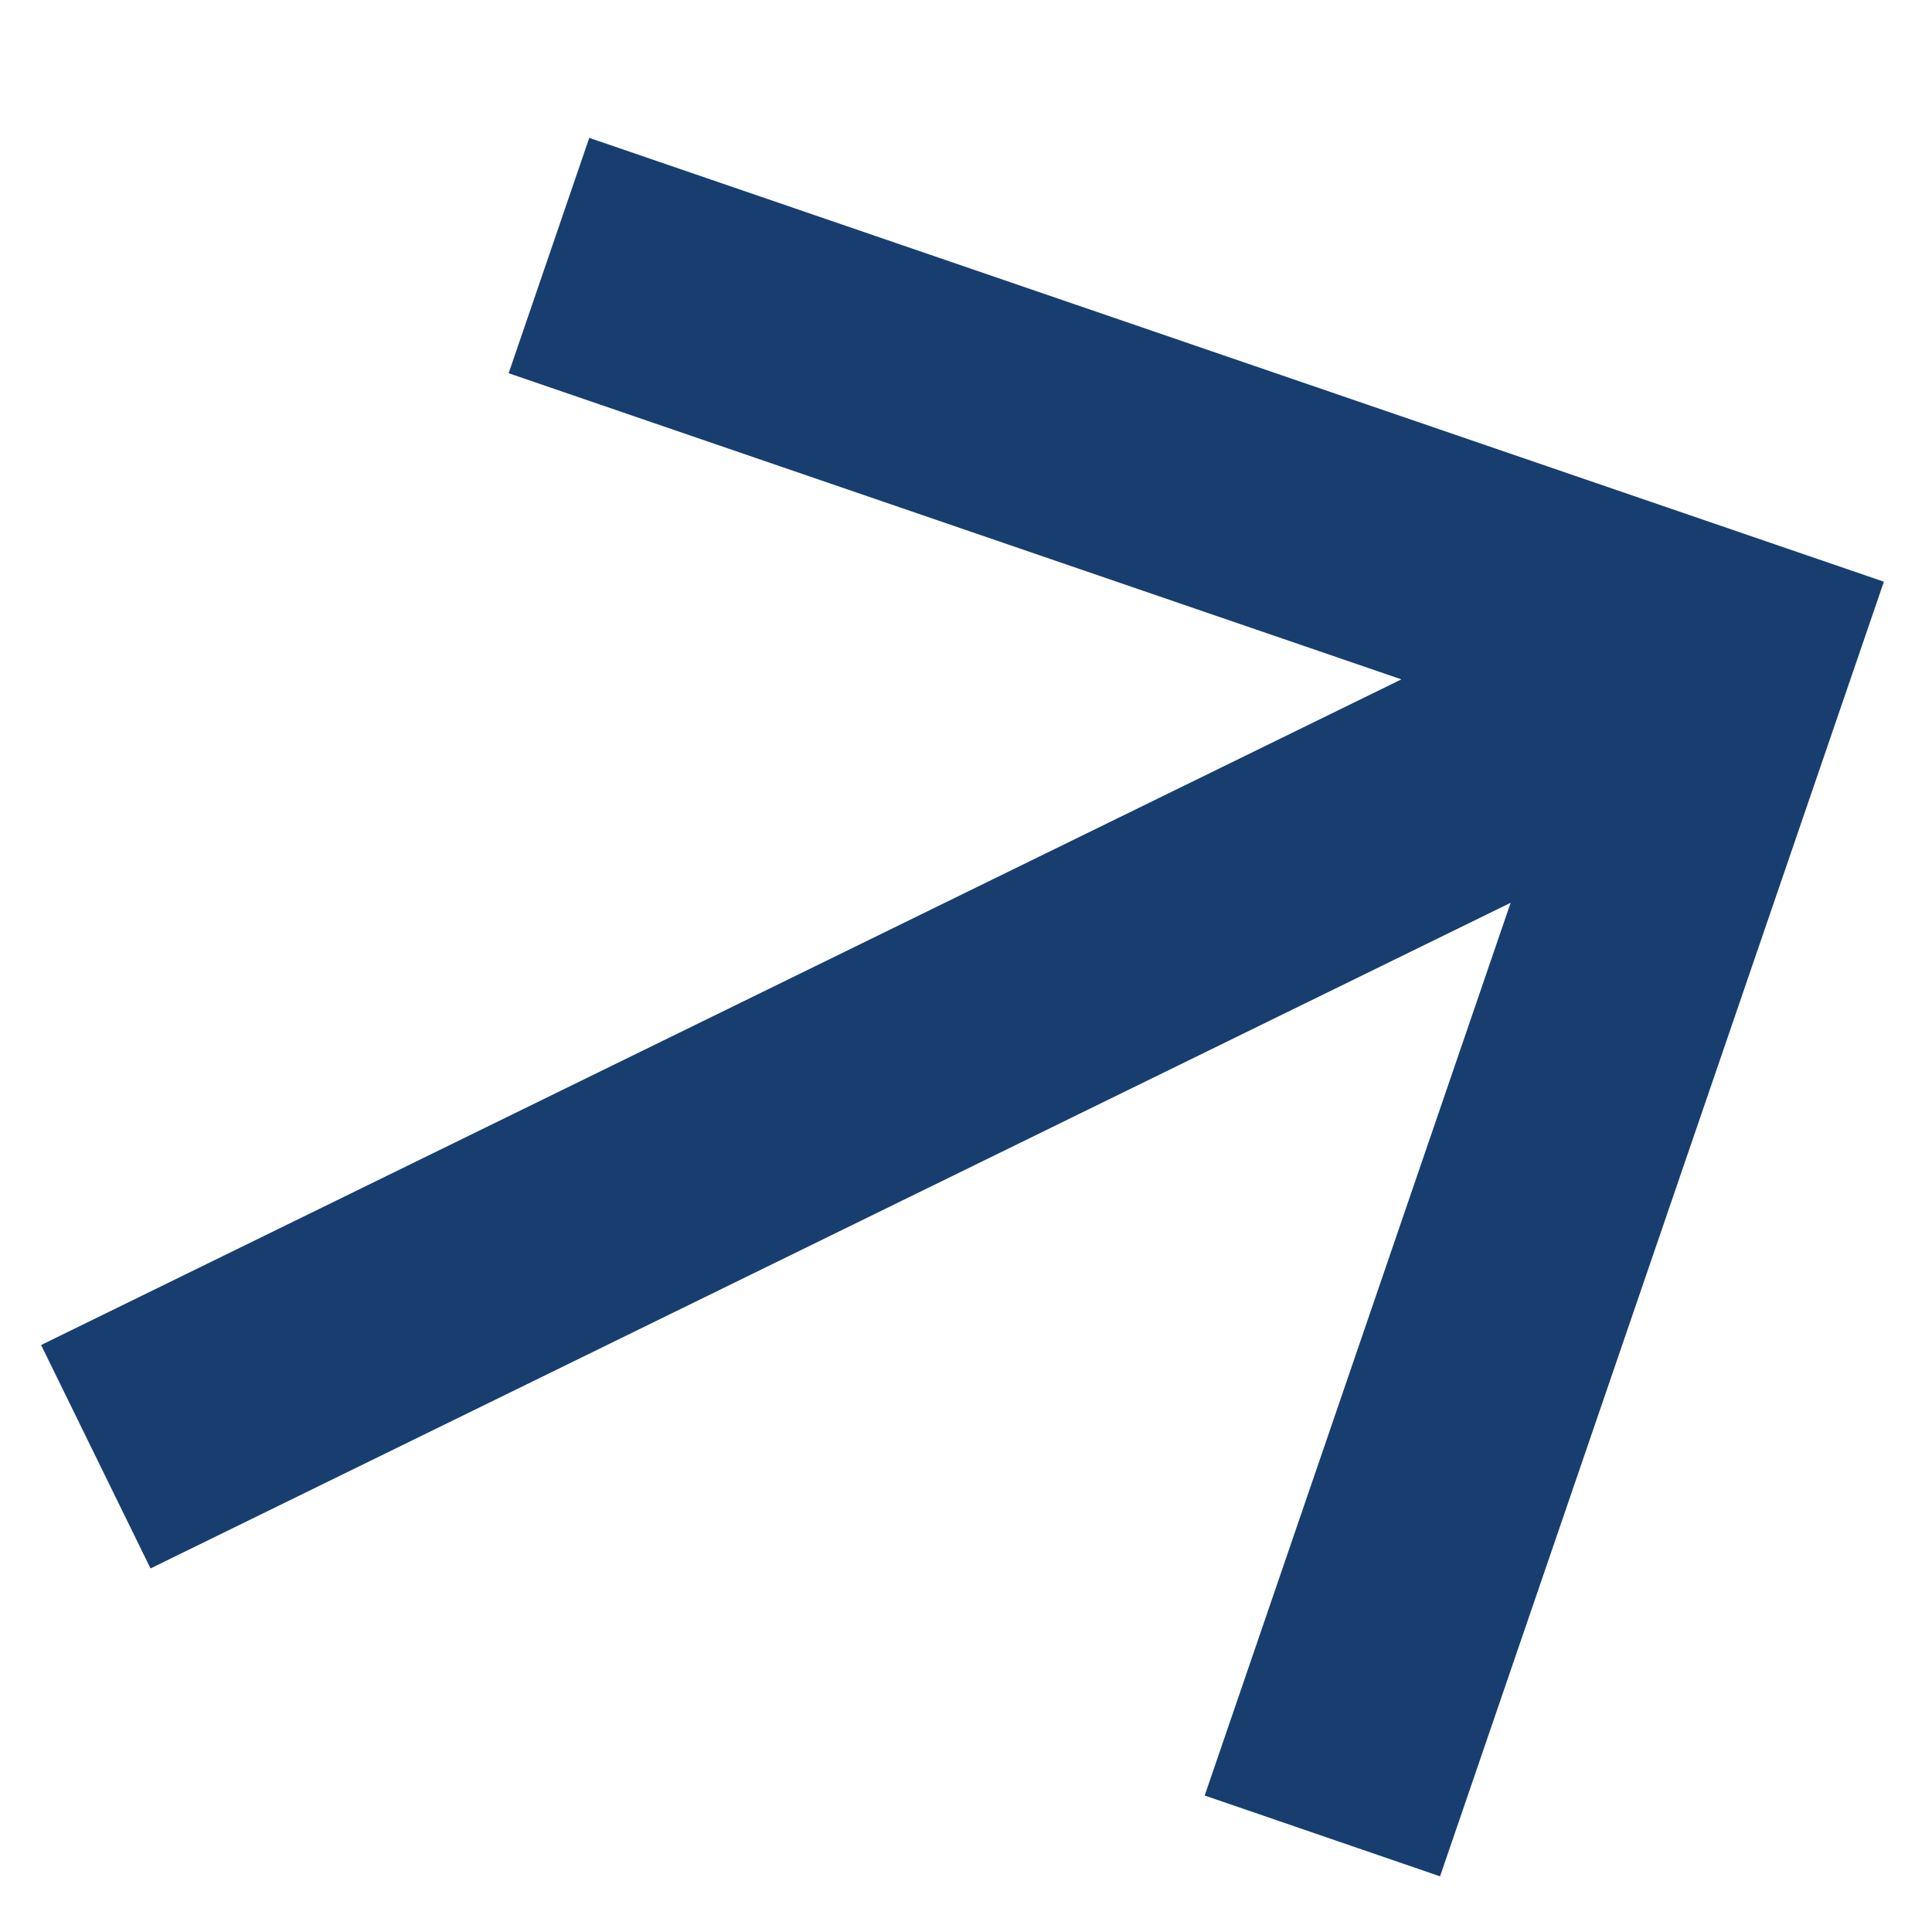 <svg width="11" height="11" viewBox="0 0 11 11" fill="none" xmlns="http://www.w3.org/2000/svg">
<path d="M8.601 5.14L6.859 10.223L8.199 10.683L10.726 3.312L3.355 0.785L2.896 2.125L7.979 3.868L0.234 7.658L0.857 8.93L8.601 5.14Z" fill="#173E6F"/>
</svg>
